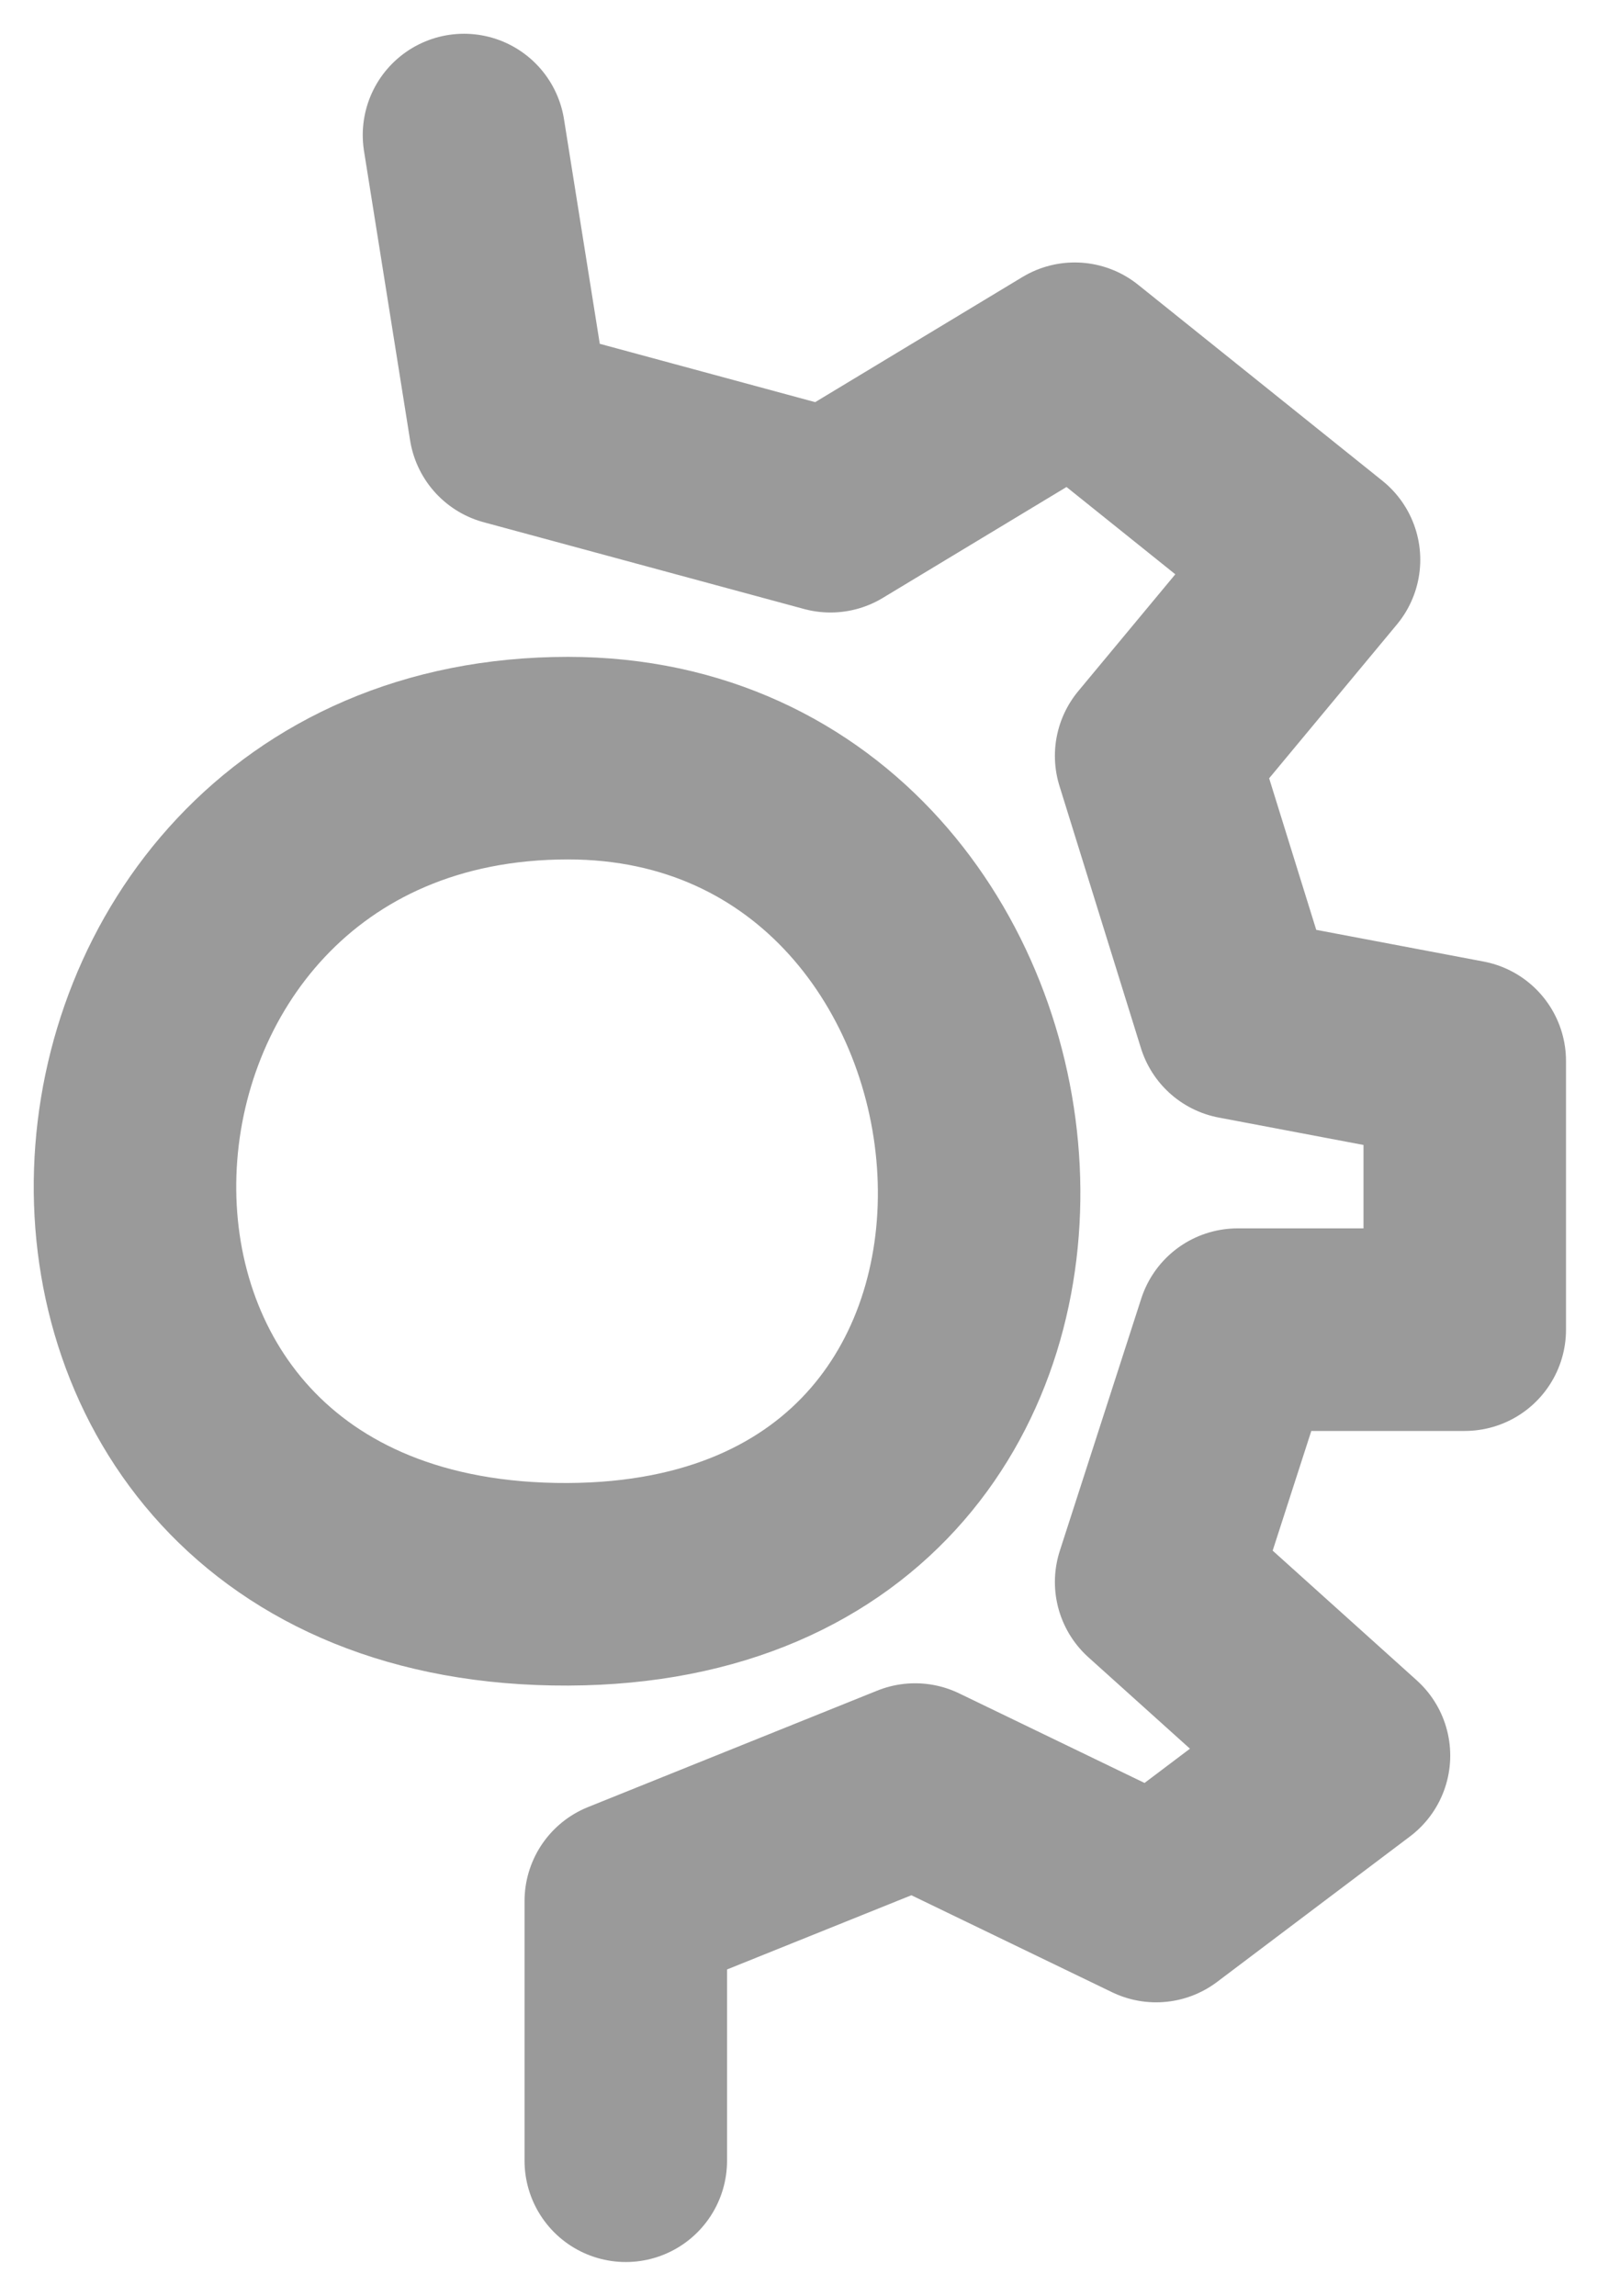 <svg width="24" height="34" viewBox="0 0 24 34" fill="none" xmlns="http://www.w3.org/2000/svg">
<path d="M6.874 2L7.557 6.286L12.303 7.571L15.922 5.387L19.541 8.29L17.128 11.194L18.335 15.077L21.7 15.714V19.692H18.335L17.128 23.429L19.985 26L17.128 28.154L13.557 26.429L9.271 28.154V32M8.414 11.228C15.922 11.228 17.128 23.429 8.414 23.463C-0.538 23.498 0.271 11.228 8.414 11.228Z" stroke="#9A9A9A" stroke-width="3" stroke-linecap="round" stroke-linejoin="round"/>
</svg>
